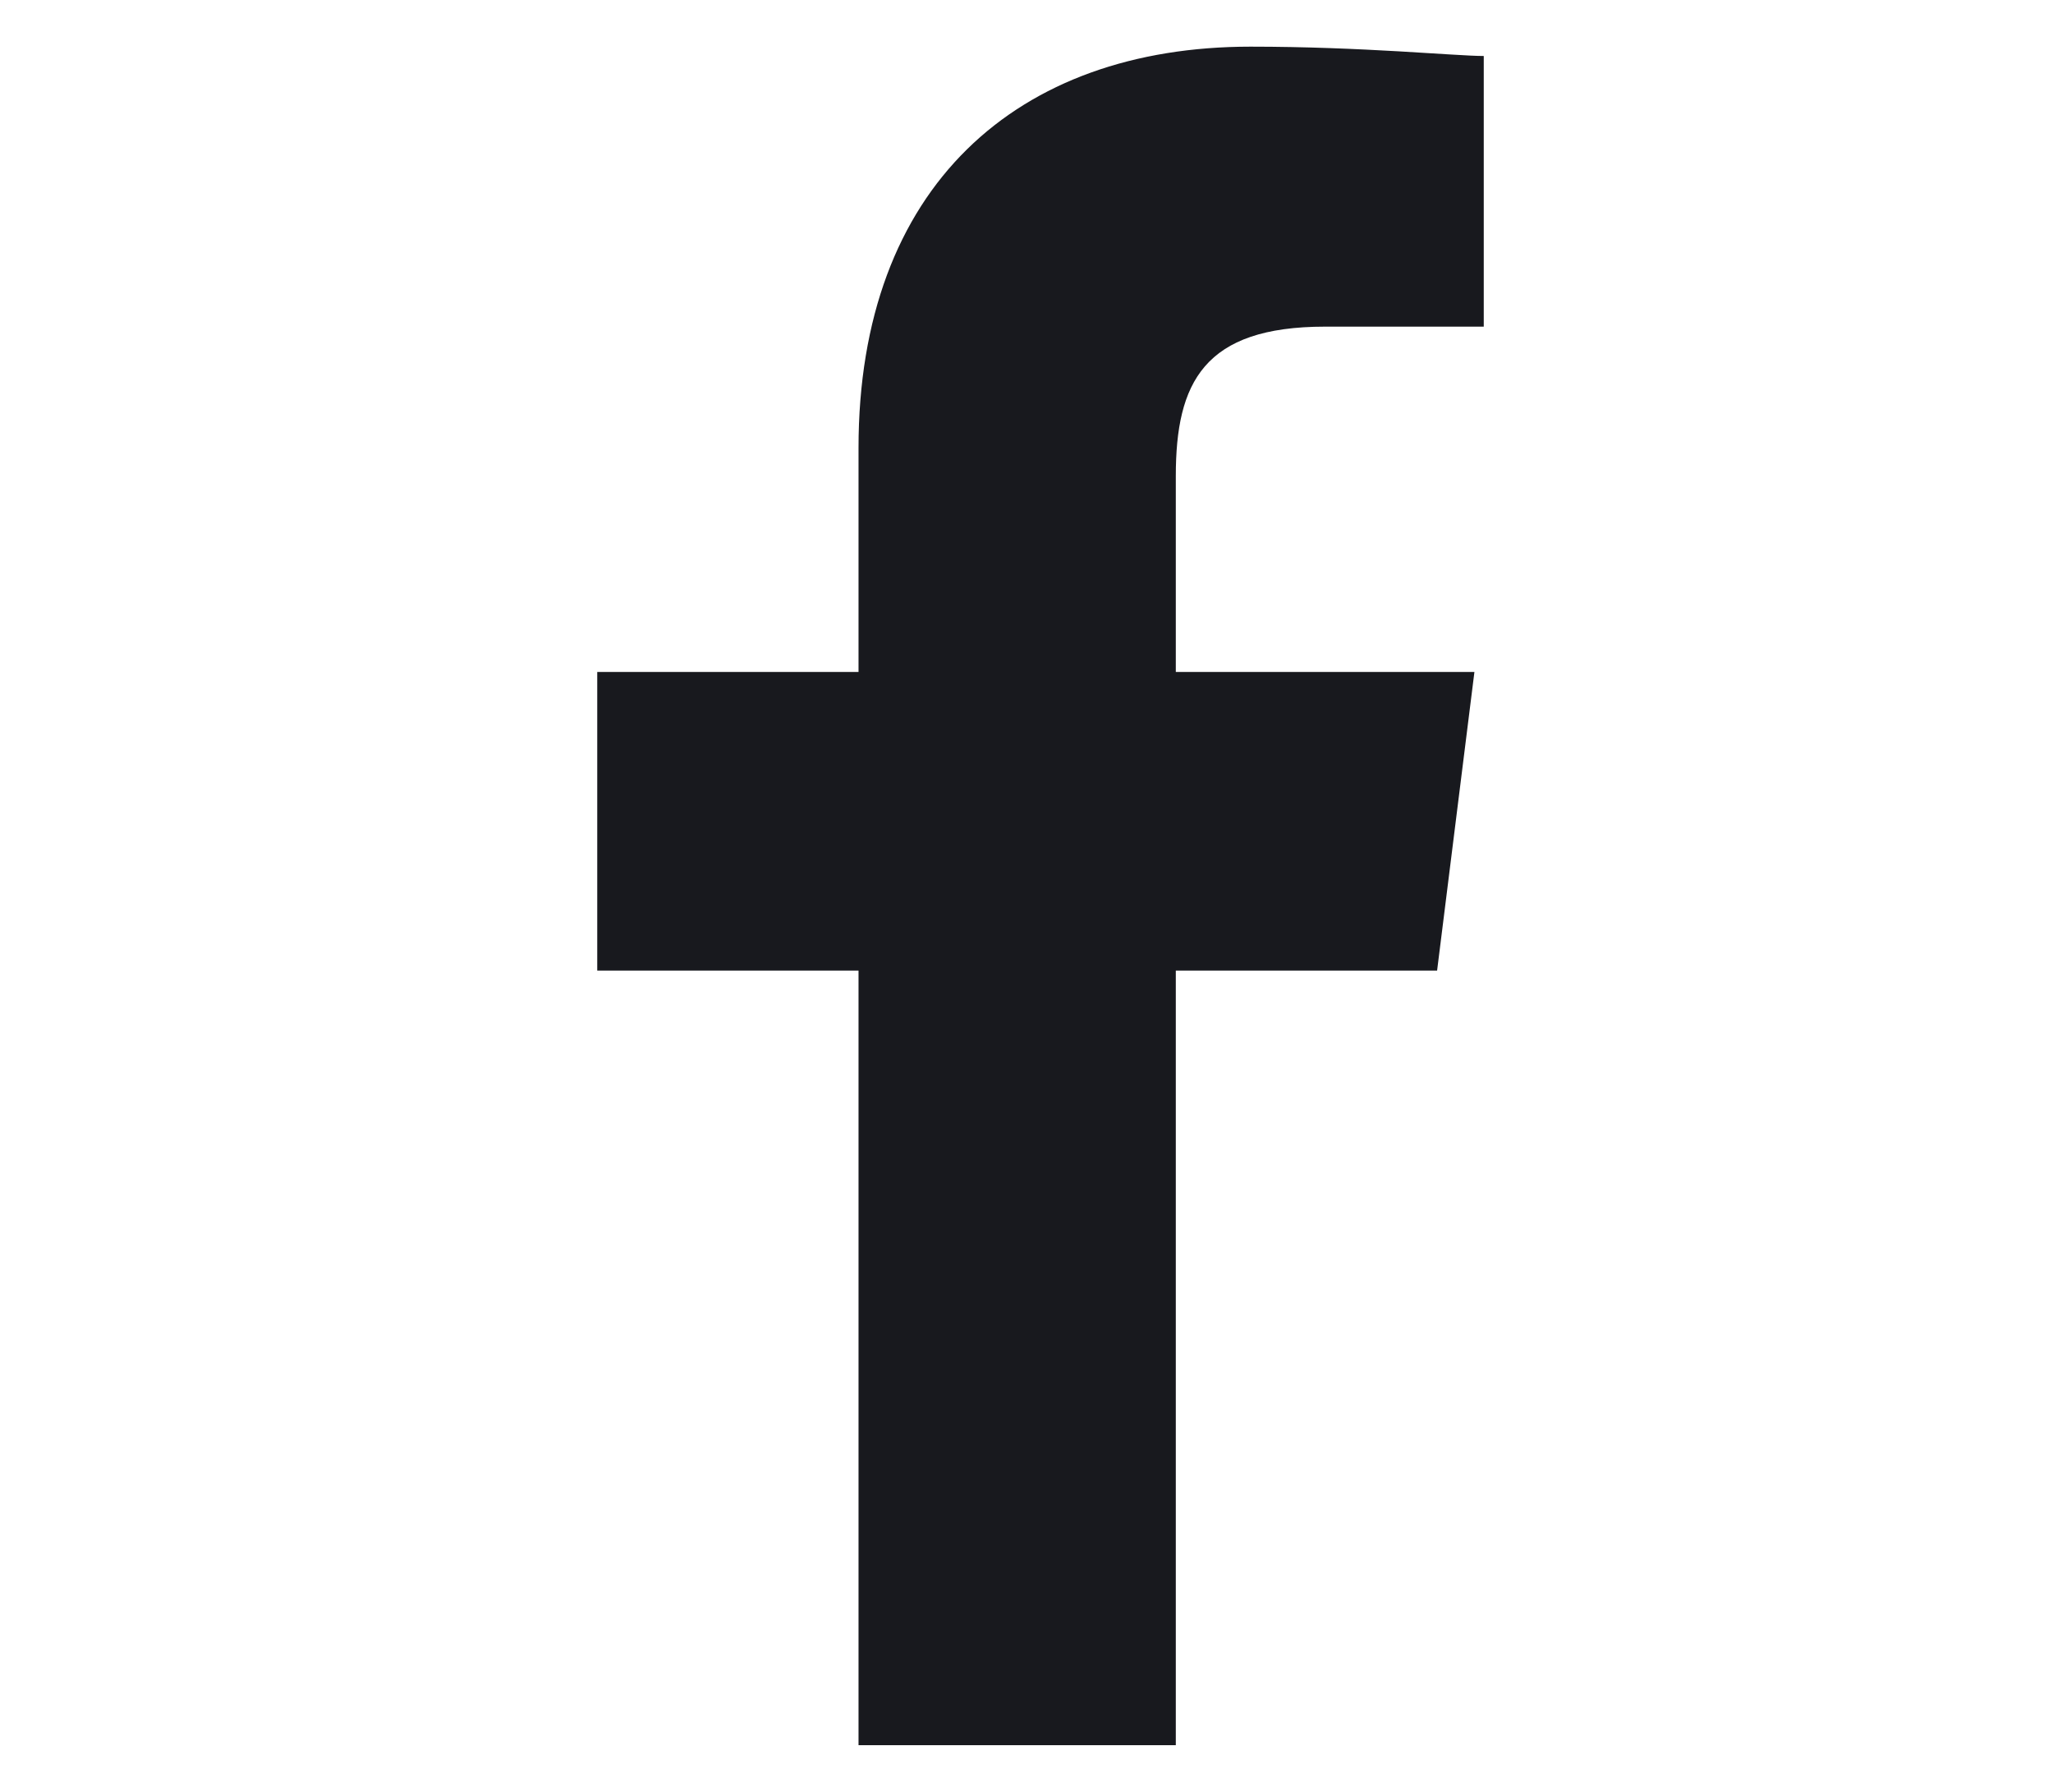 <svg id="Слой_1" xmlns="http://www.w3.org/2000/svg" viewBox="0 0 22 19.2"><style>.st0{fill:#18191e}</style><path class="st0" d="M15.9 3.5h-1.7c-1.3 0-1.6.6-1.6 1.6v2.1h3.2l-.4 3.2h-2.8v8.3H9.2v-8.3H6.4V7.2h2.8V4.8C9.2 2 10.9.5 13.4.5c1.2 0 2.2.1 2.5.1v2.9z"/></svg>